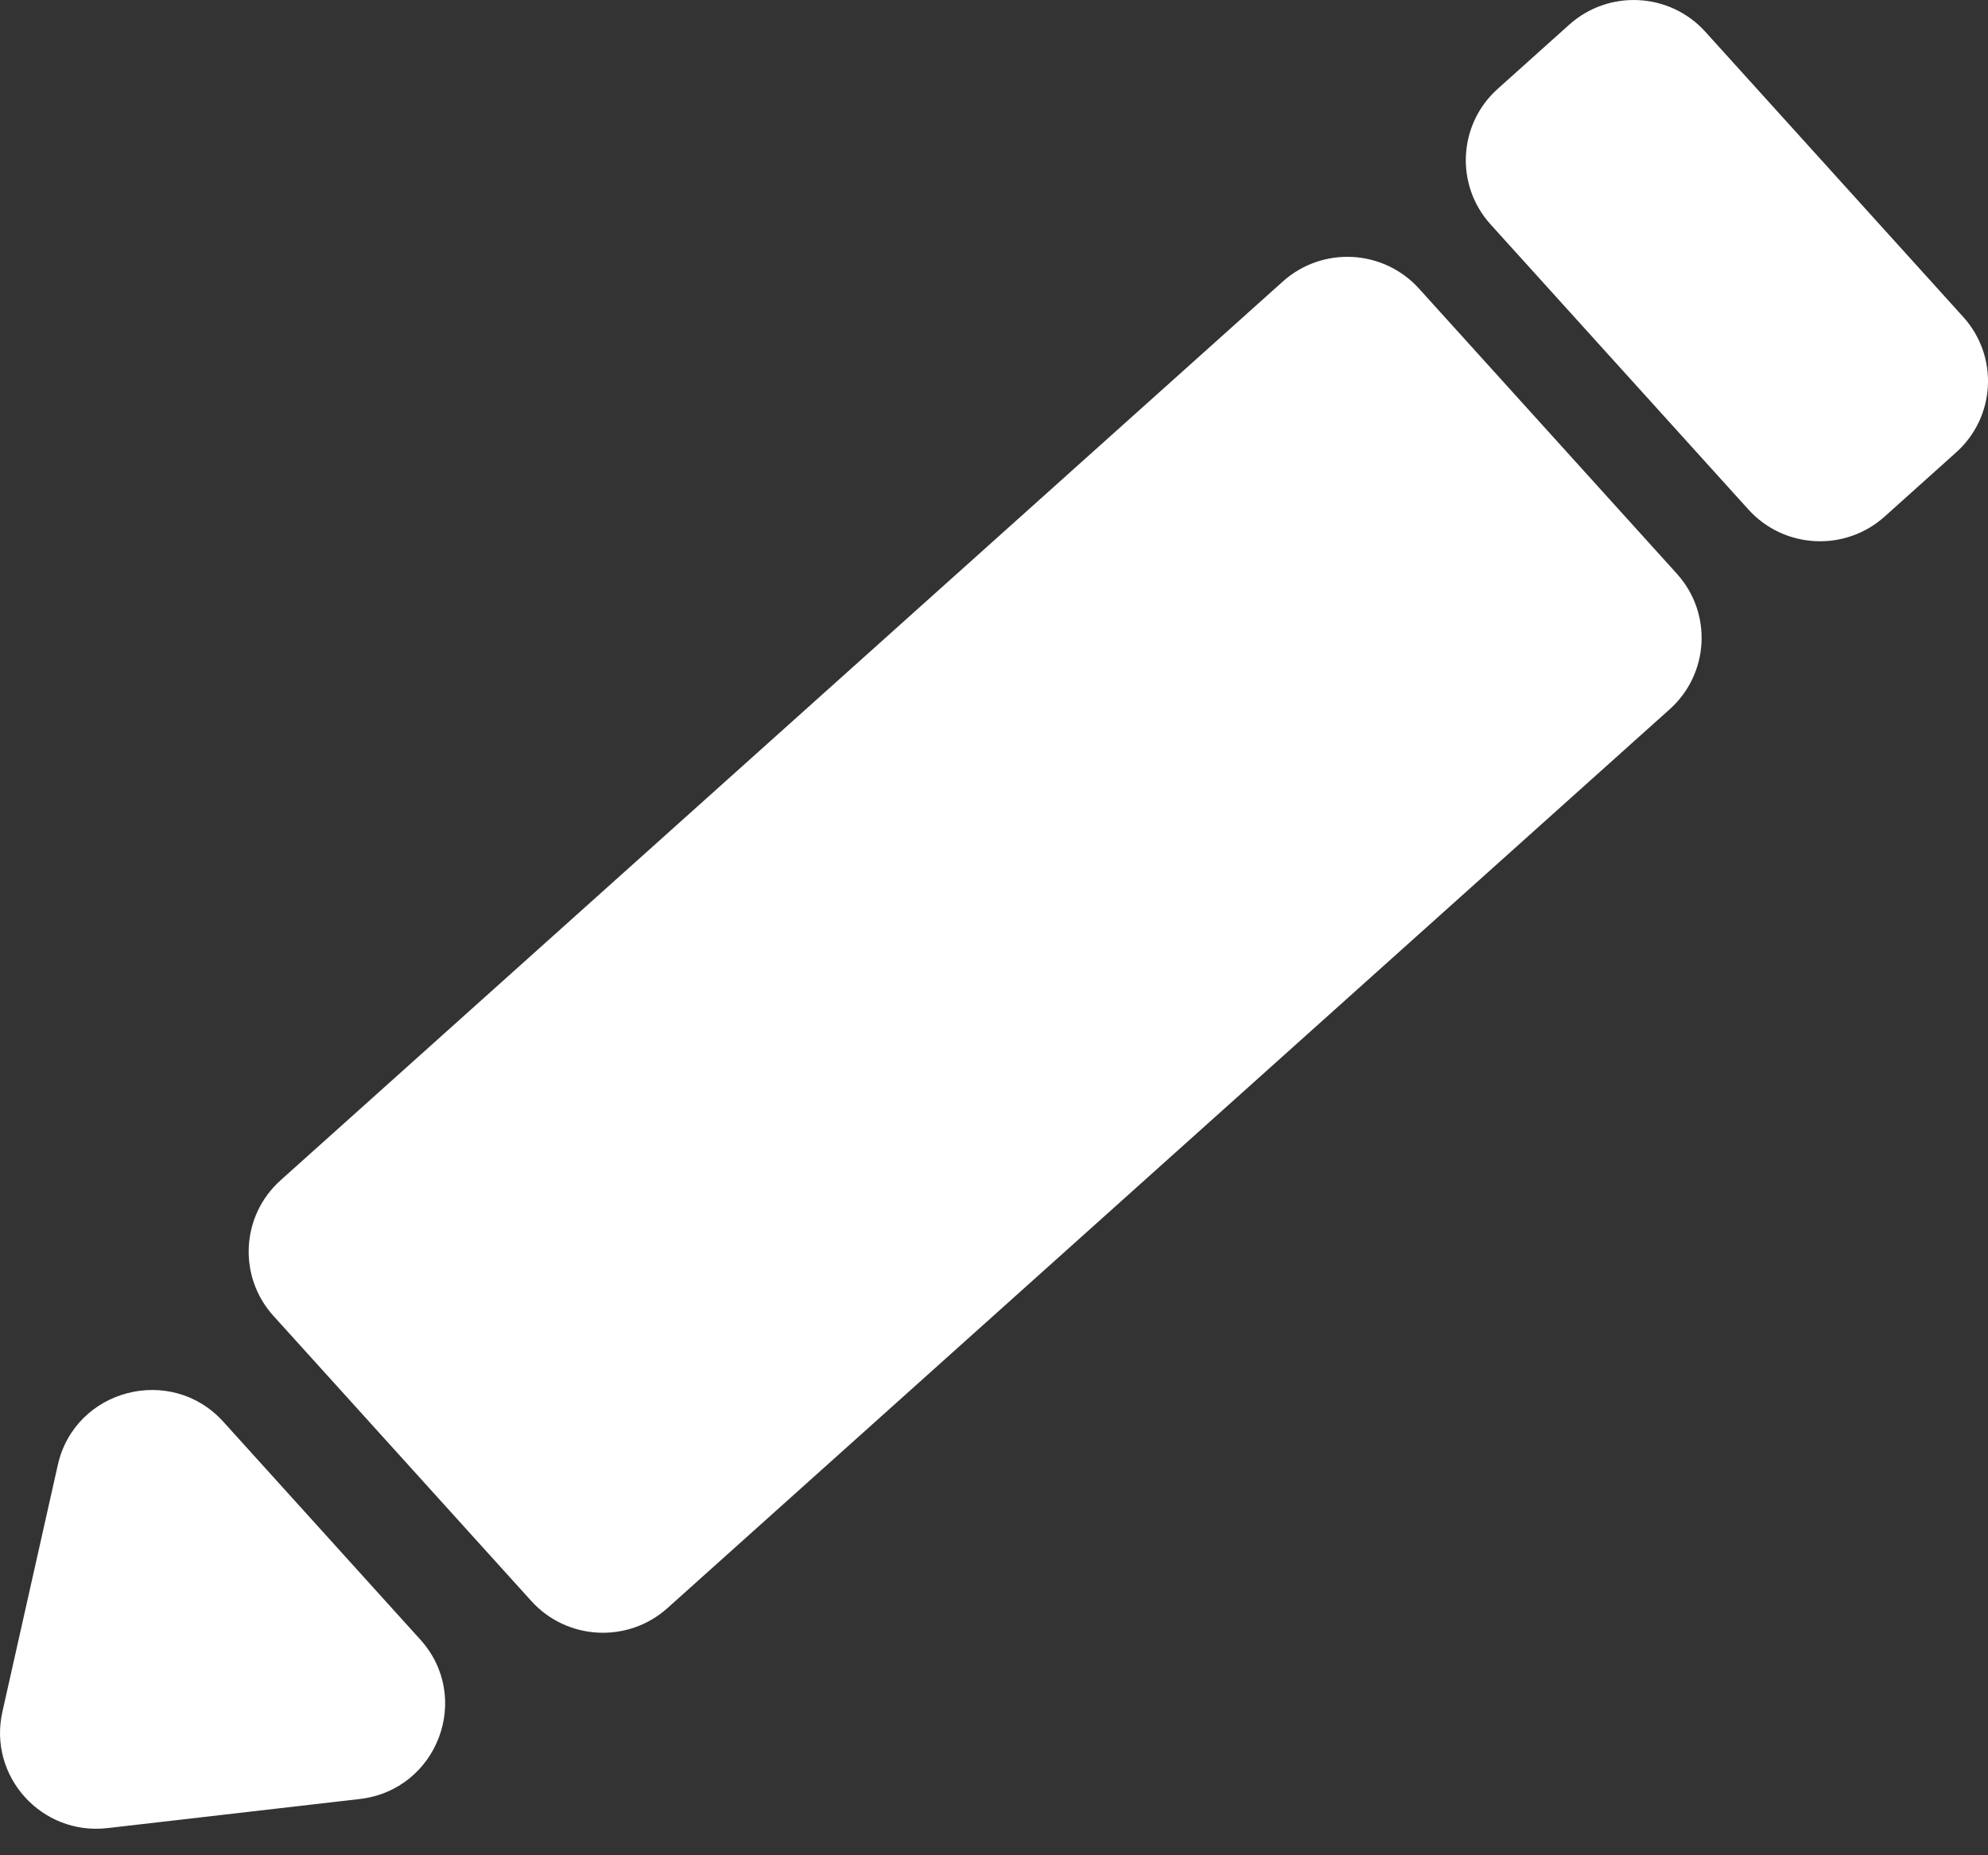 <svg width="30" height="28" viewBox="0 0 30 28" fill="none" xmlns="http://www.w3.org/2000/svg">
<rect x="0" y="0" width="30" height="28" fill="#333333" stroke="none"/>
<path d="M1.622 27.59C0.628 27.705 -0.182 26.808 0.036 25.836L0.872 22.111C1.129 20.963 2.581 20.584 3.371 21.458L6.342 24.744C7.133 25.617 6.602 27.015 5.429 27.151L1.622 27.59Z" fill="white"/>
<path d="M19.359 4.248C19.956 3.713 20.875 3.761 21.413 4.355L25.305 8.659C25.842 9.253 25.794 10.168 25.197 10.704L10.072 24.27C9.475 24.805 8.555 24.757 8.018 24.163L4.126 19.859C3.589 19.265 3.637 18.349 4.233 17.814L19.359 4.248Z" fill="white"/>
<path d="M23.681 0.372C24.278 -0.163 25.197 -0.115 25.734 0.479L29.626 4.783C30.164 5.377 30.116 6.293 29.519 6.828L28.439 7.797C27.842 8.332 26.923 8.284 26.385 7.69L22.493 3.386C21.956 2.792 22.004 1.876 22.601 1.341L23.681 0.372Z" fill="white"/>
</svg>
